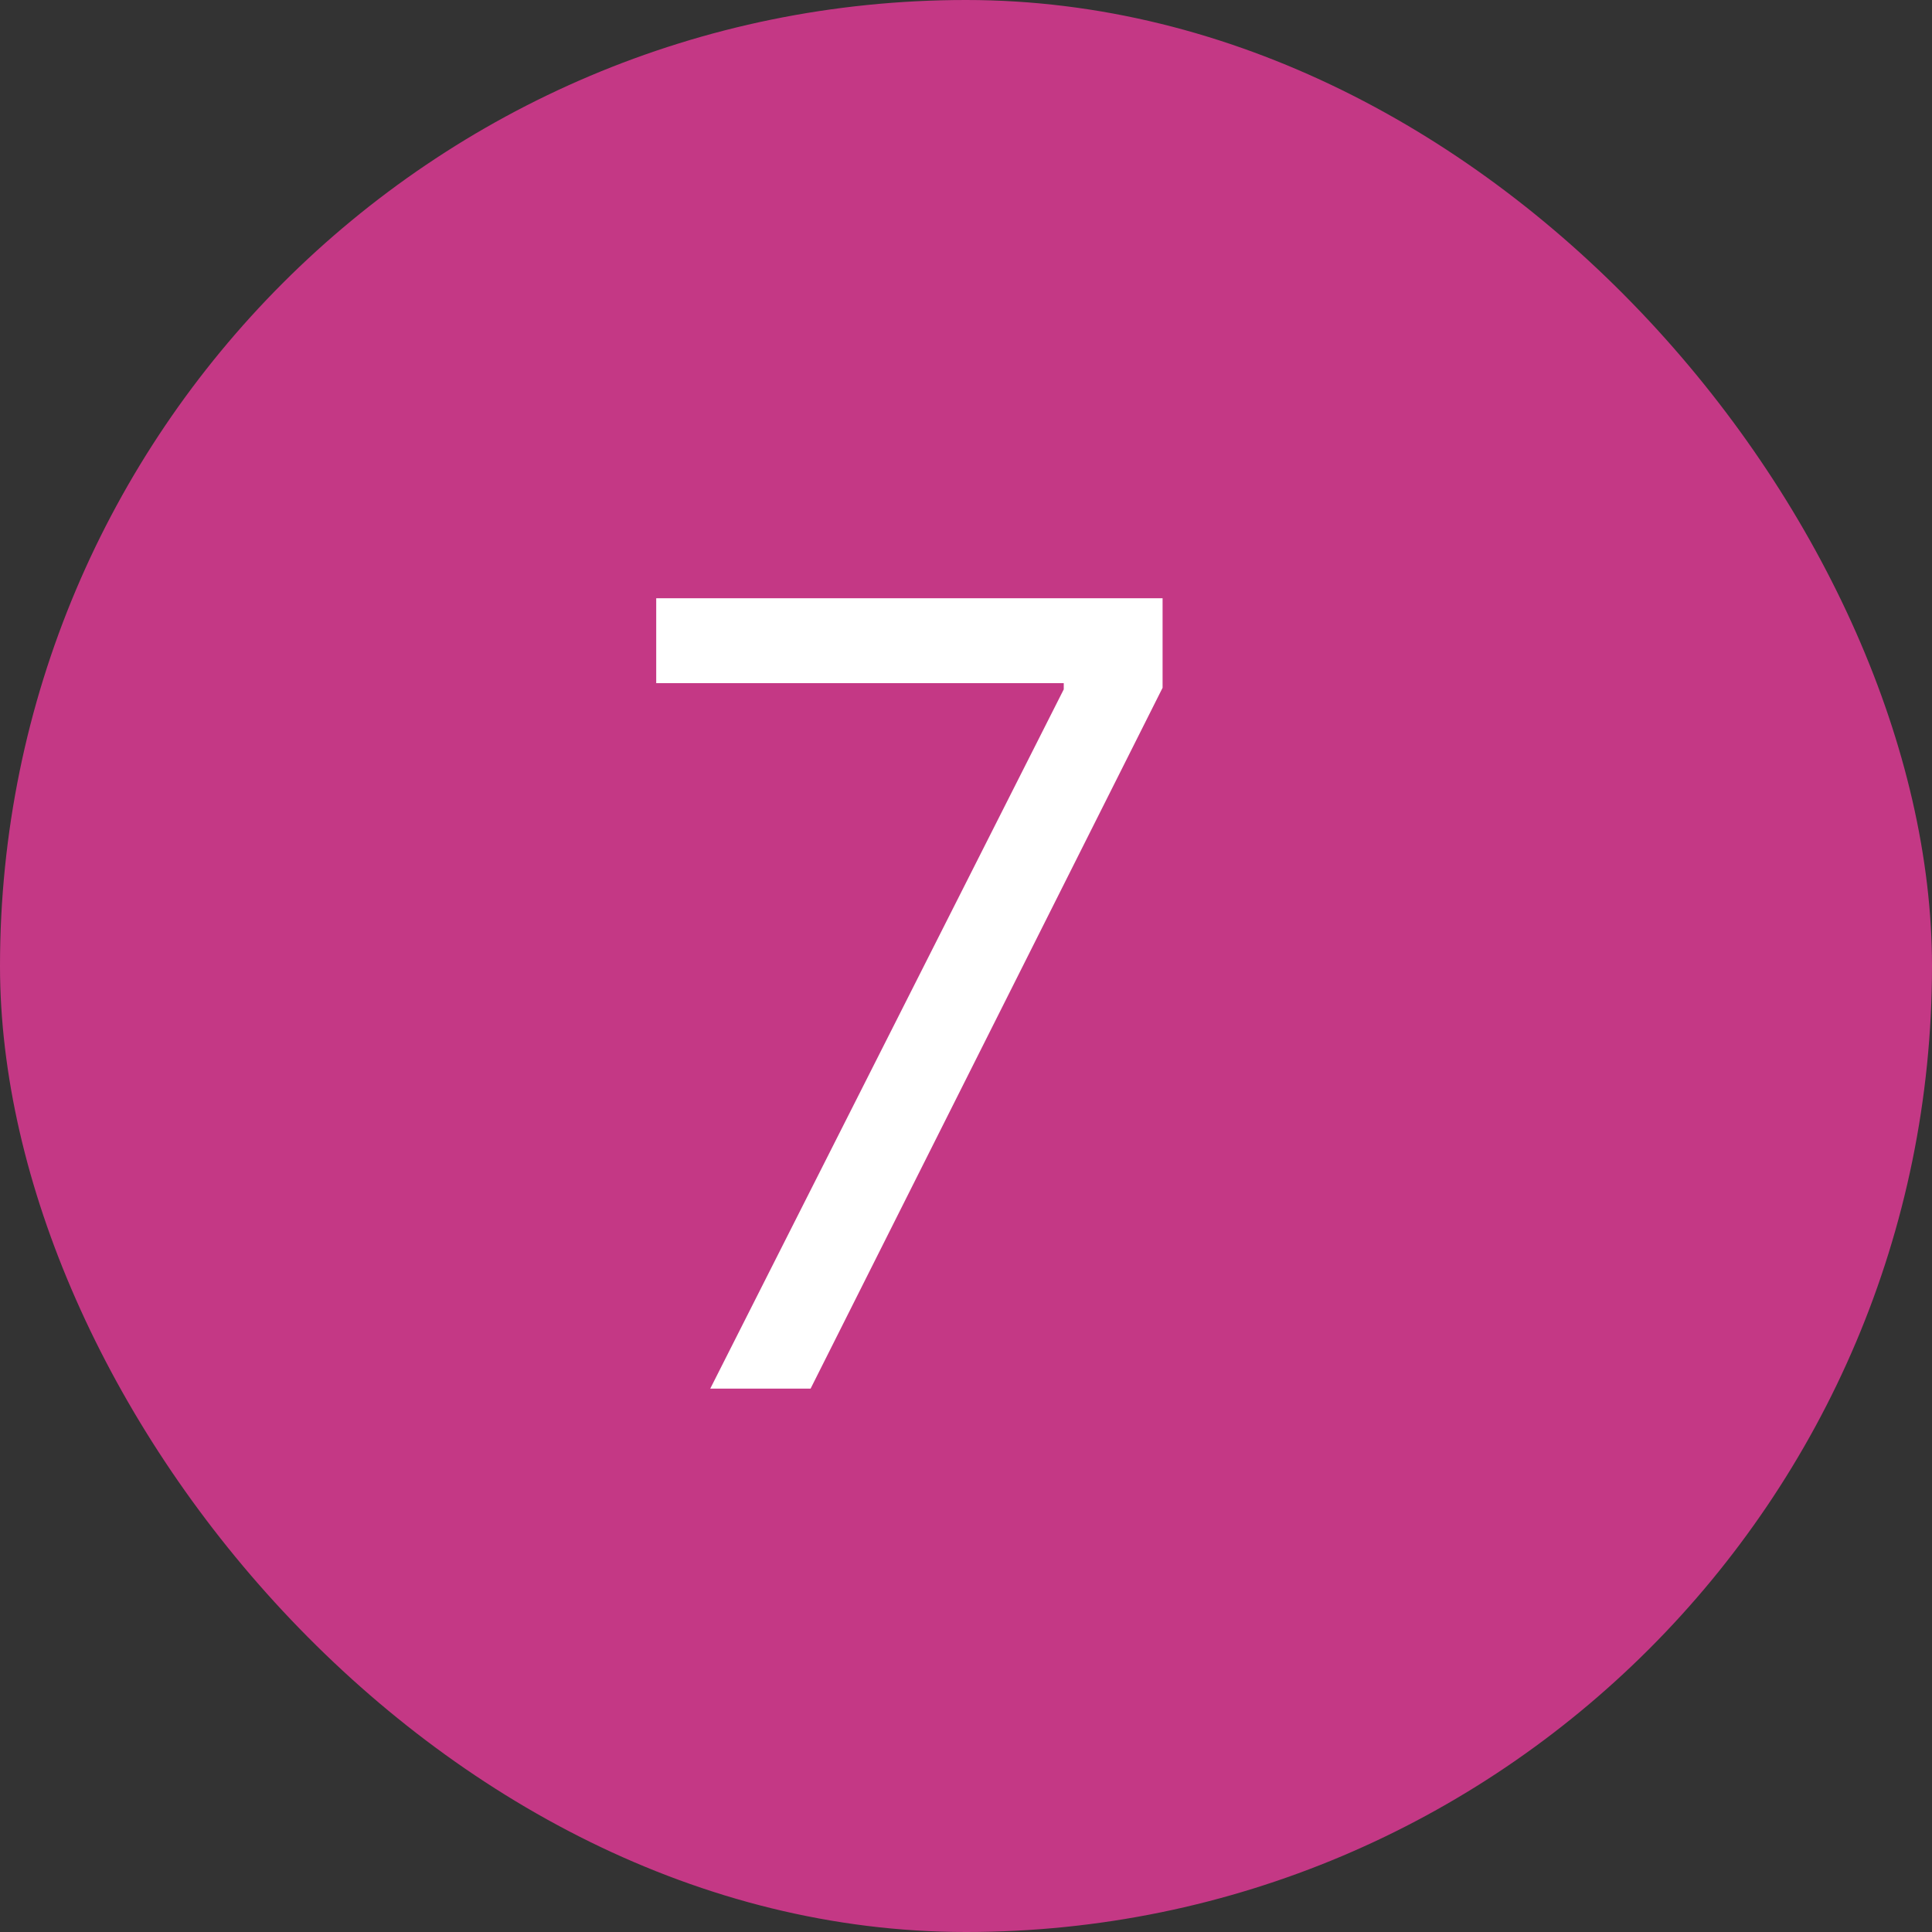 <svg width="32" height="32" viewBox="0 0 32 32" fill="none" xmlns="http://www.w3.org/2000/svg">
<rect x="0" y="0" width="32" height="32" fill="#333333" stroke="none"/>
<rect width="32" height="32" rx="16" fill="#C43885"/>
<path d="M11.764 23L17.619 11.418V11.315H10.869V9.909H19.256V11.392L13.426 23H11.764Z" fill="white"/>
</svg>
